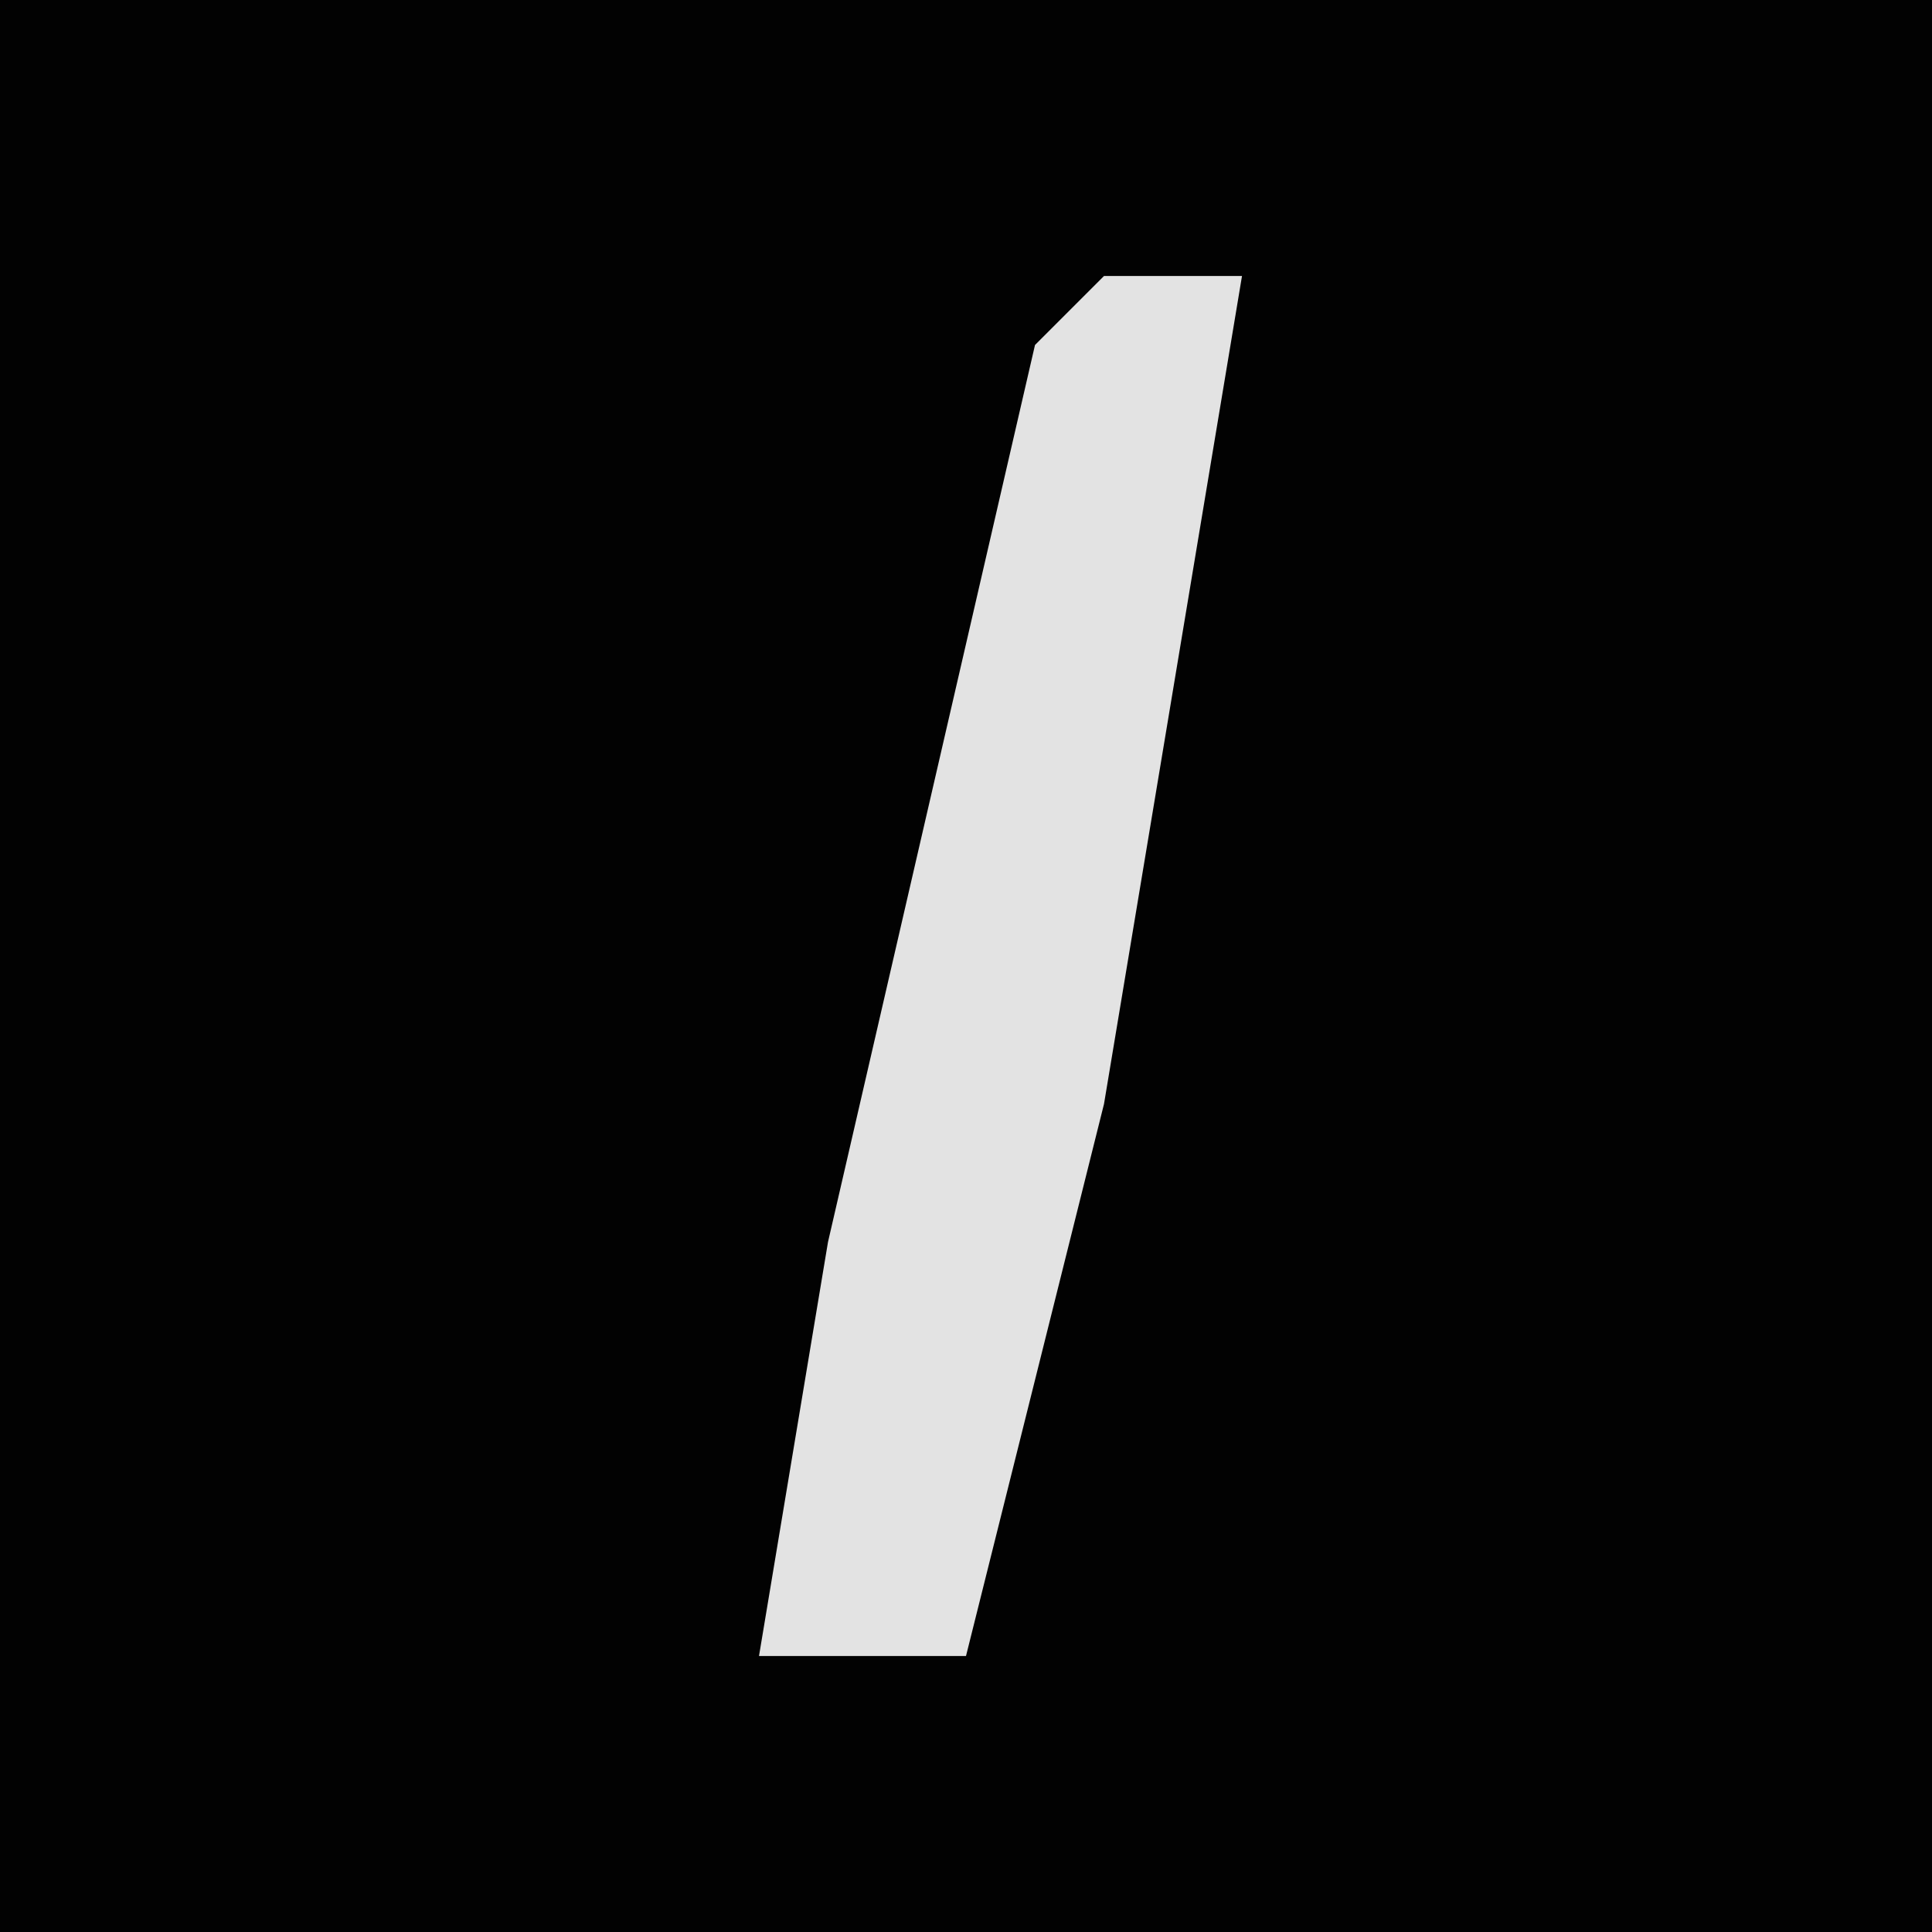 <?xml version="1.0" encoding="UTF-8"?>
<svg version="1.1" xmlns="http://www.w3.org/2000/svg" width="28" height="28">
<path d="M0,0 L28,0 L28,28 L0,28 Z " fill="#020202" transform="translate(0,0)"/>
<path d="M0,0 L2,0 L0,12 L-2,20 L-5,20 L-4,14 L-1,1 Z " fill="#E3E3E3" transform="translate(16,4)"/>
</svg>
